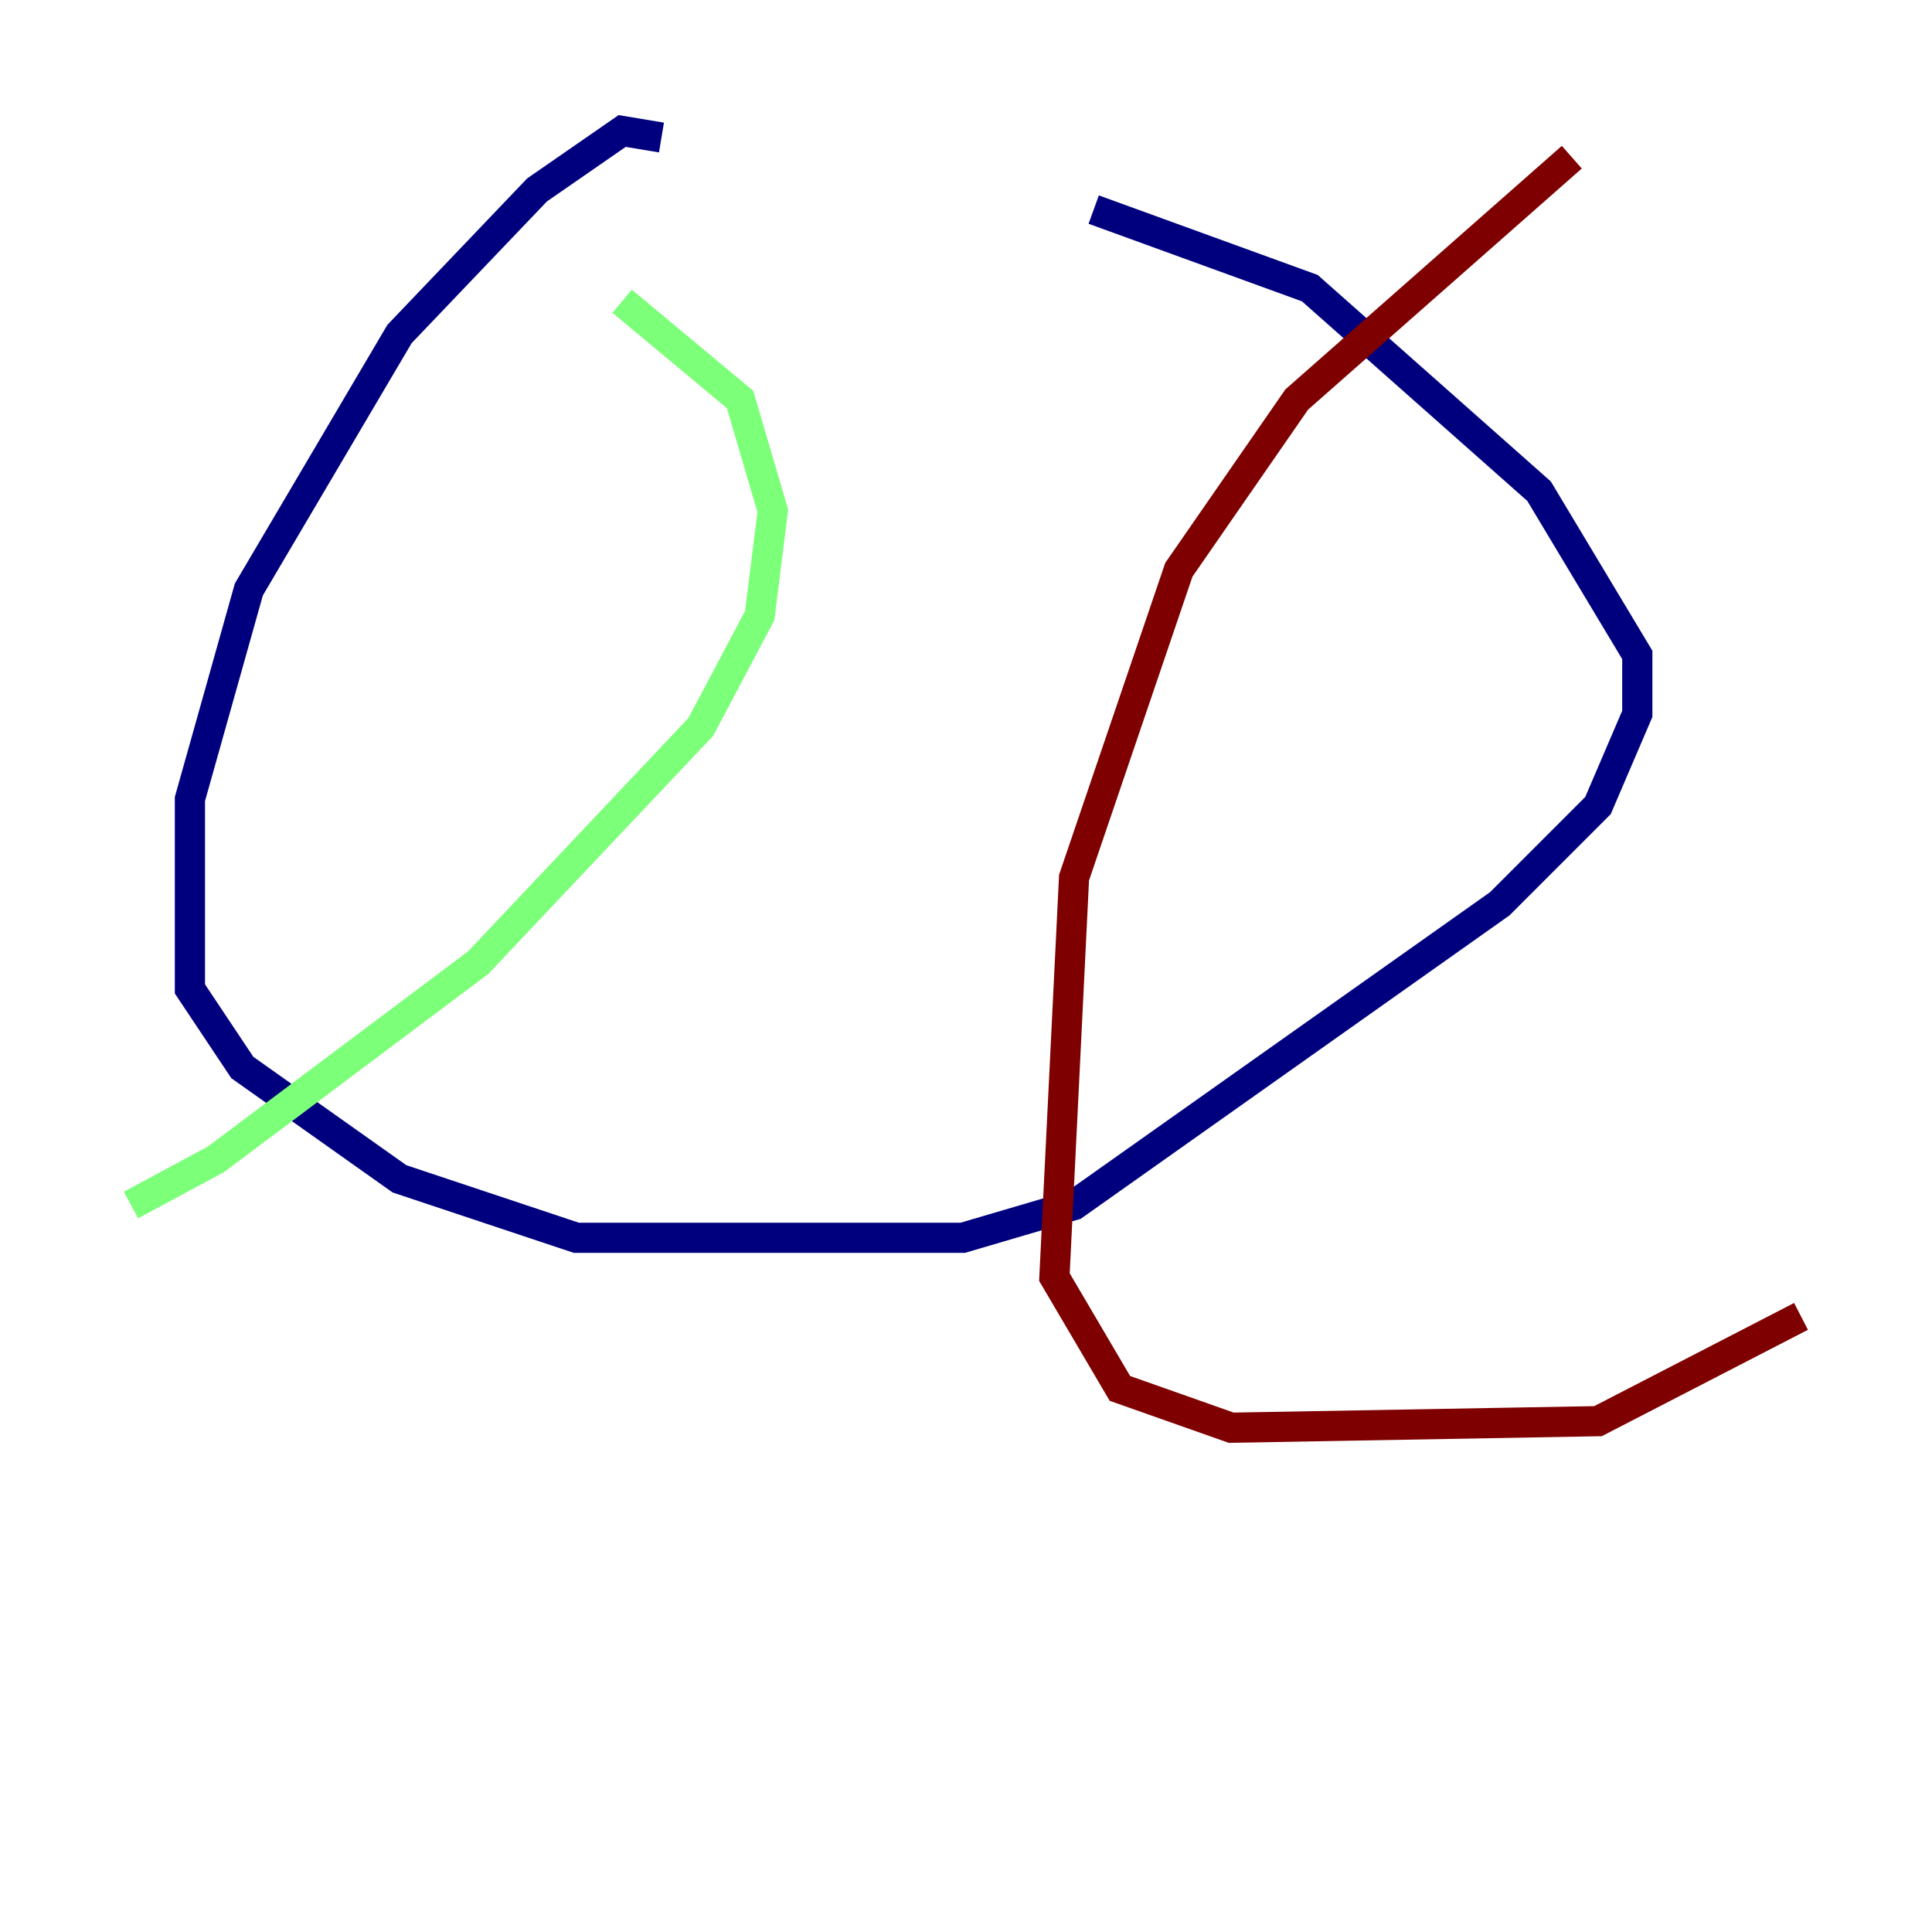 <?xml version="1.0" encoding="utf-8" ?>
<svg baseProfile="tiny" height="128" version="1.2" viewBox="0,0,128,128" width="128" xmlns="http://www.w3.org/2000/svg" xmlns:ev="http://www.w3.org/2001/xml-events" xmlns:xlink="http://www.w3.org/1999/xlink"><defs /><polyline fill="none" points="43.824,9.112 41.22,8.678 35.58,12.583 26.468,22.129 16.488,39.051 12.583,52.936 12.583,65.519 16.054,70.725 26.468,78.102 38.183,82.007 63.783,82.007 71.159,79.837 99.363,59.878 105.871,53.37 108.475,47.295 108.475,43.39 101.966,32.542 86.78,19.091 72.461,13.885" stroke="#00007f" stroke-width="2" /><polyline fill="none" points="41.22,19.959 49.031,26.468 51.2,33.844 50.332,40.786 46.427,48.163 31.675,63.783 14.319,76.8 8.678,79.837" stroke="#7cff79" stroke-width="2" /><polyline fill="none" points="104.136,10.414 85.912,26.468 78.102,37.749 71.159,58.142 69.858,84.61 74.197,91.986 81.573,94.59 105.871,94.156 119.322,87.214" stroke="#7f0000" stroke-width="2" /></svg>